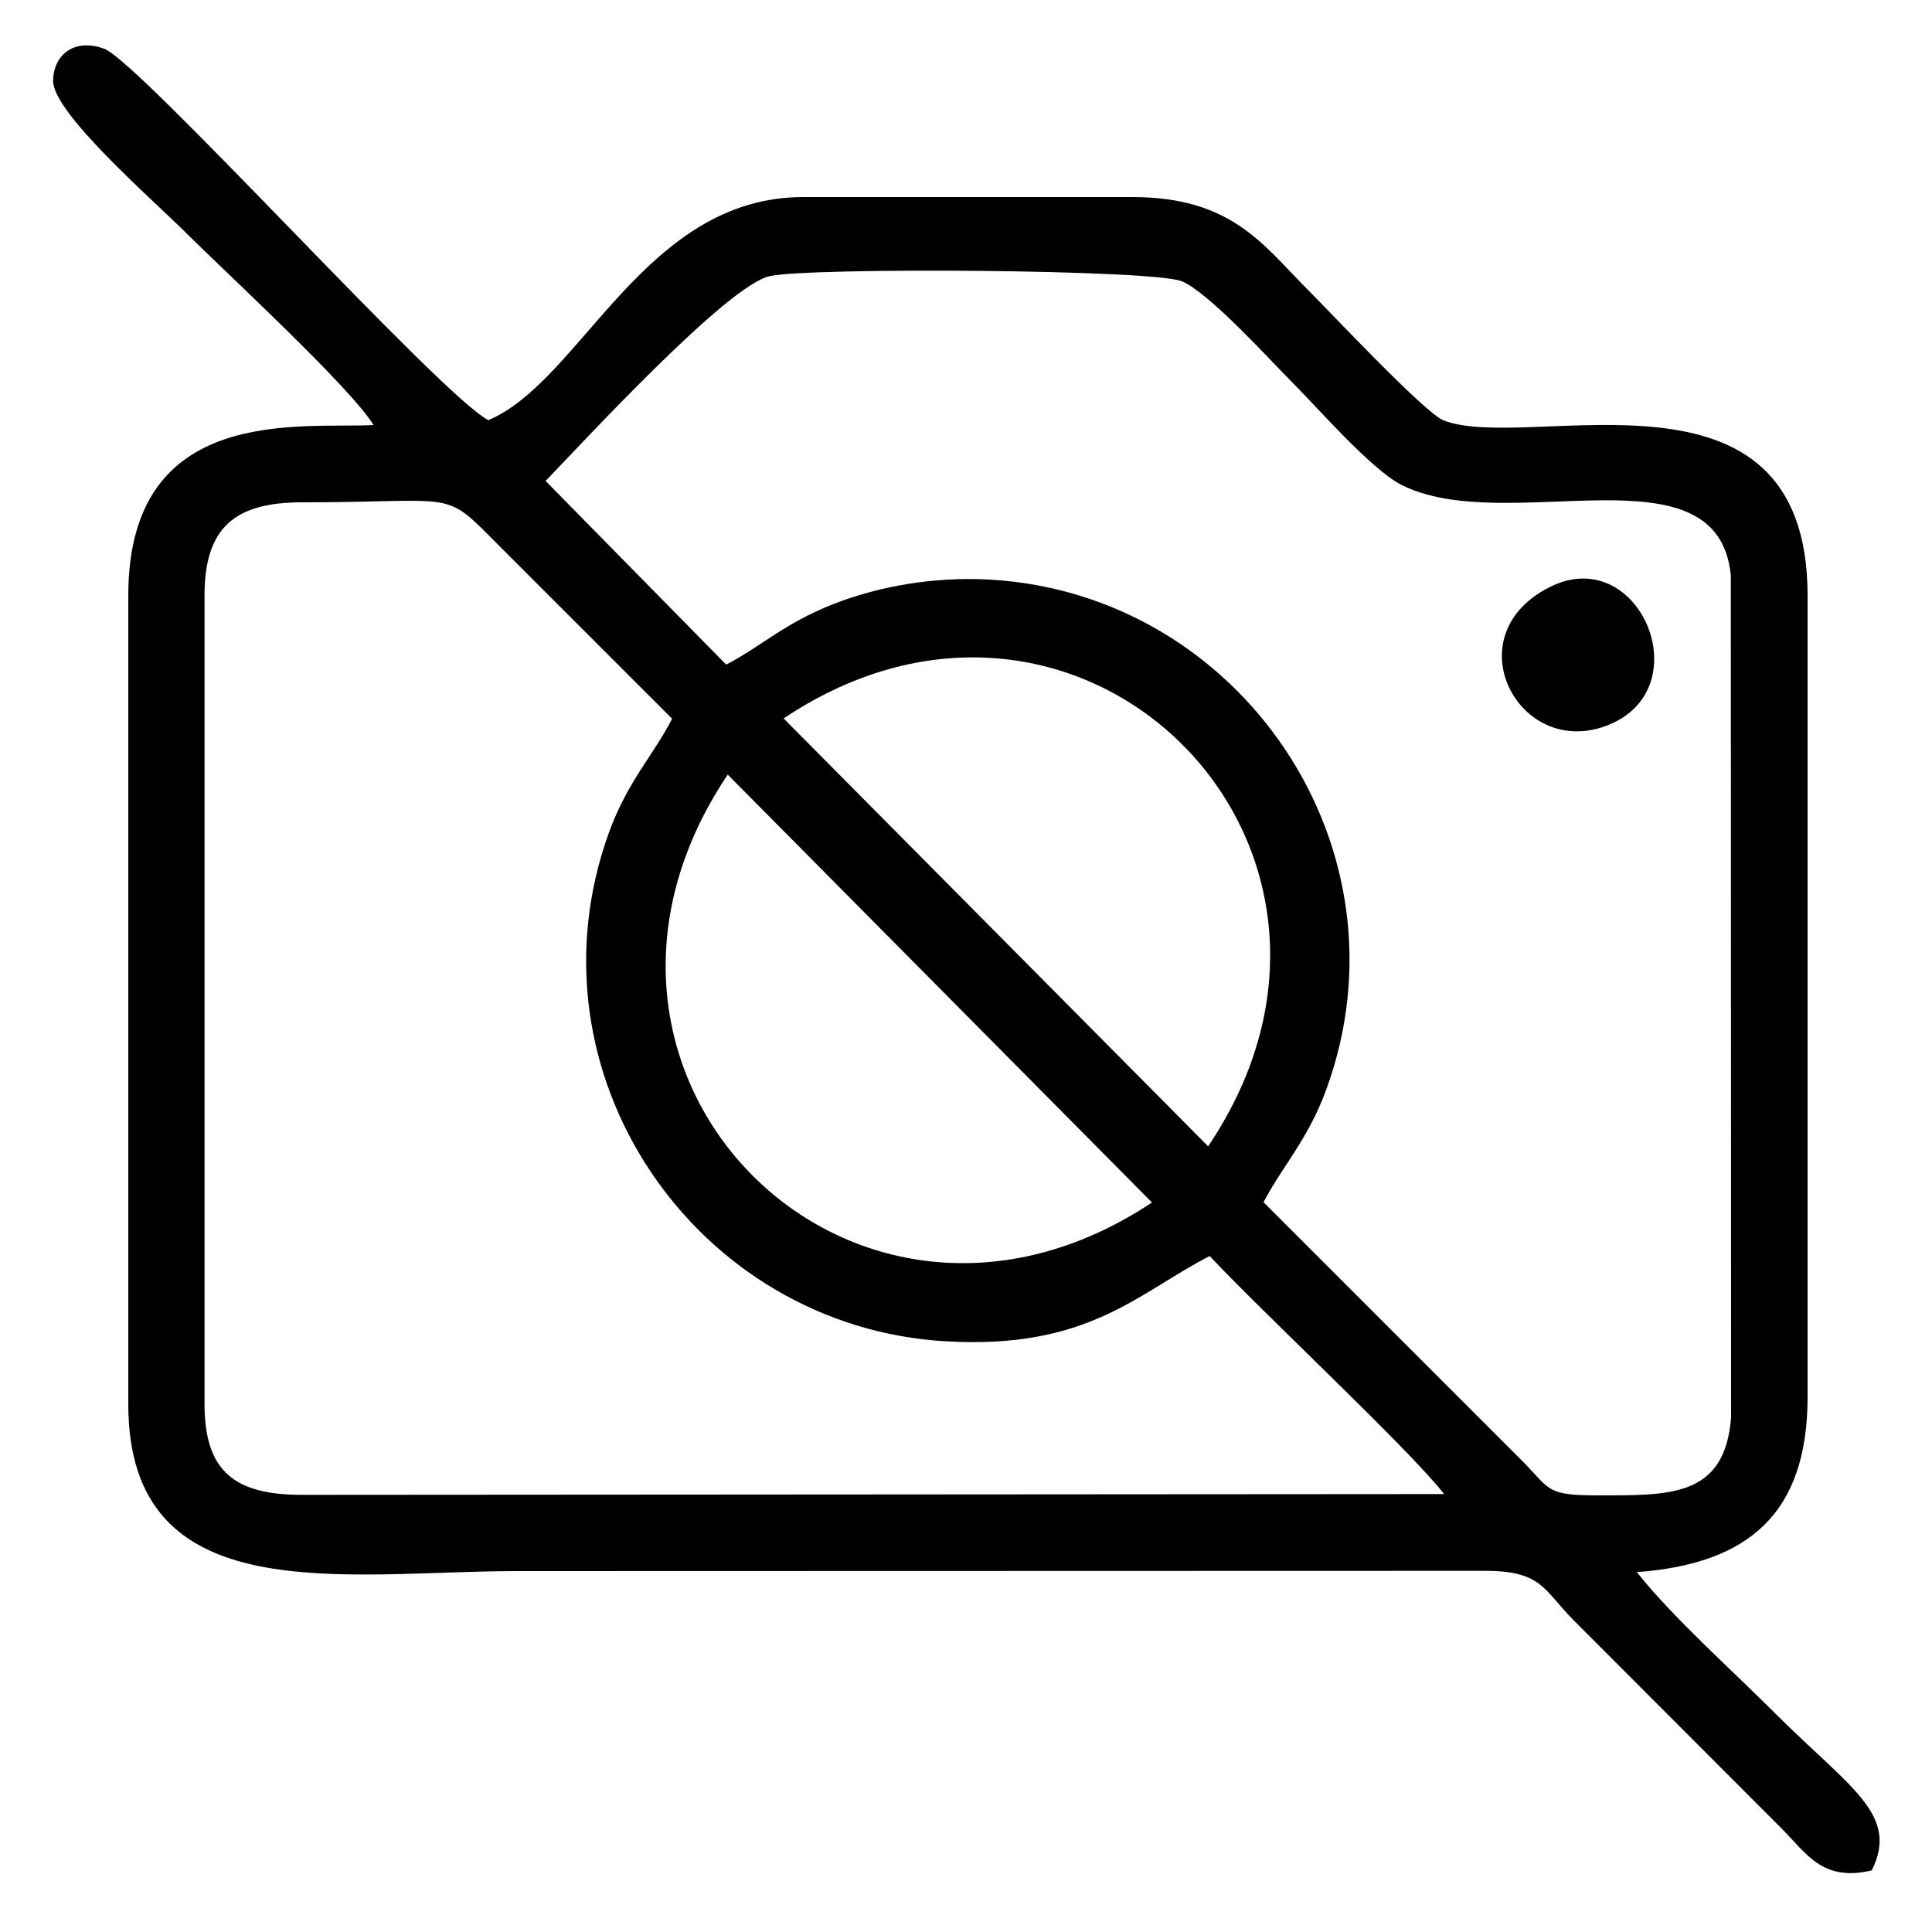 <?xml version="1.0" encoding="UTF-8"?>
<!DOCTYPE svg PUBLIC "-//W3C//DTD SVG 1.1//EN" "http://www.w3.org/Graphics/SVG/1.1/DTD/svg11.dtd">
<!-- Creator: CorelDRAW 2021 (64 Bit) -->
<svg xmlns="http://www.w3.org/2000/svg" xml:space="preserve" width="75px" height="75px" version="1.1" style="shape-rendering:geometricPrecision; text-rendering:geometricPrecision; image-rendering:optimizeQuality; fill-rule:evenodd; clip-rule:evenodd"
viewBox="0 0 75 75"
 xmlns:xlink="http://www.w3.org/1999/xlink"
 xmlns:xodm="http://www.corel.com/coreldraw/odm/2003">
 <defs>
  <style type="text/css">
   <![CDATA[
    .fil0 {fill:none}
    .fil1 {fill:black}
   ]]>
  </style>
 </defs>
 <g id="Camada_x0020_1">
  <g id="_2502925115520">
   <rect class="fil0" width="75" height="75"/>
   <g>
    <path class="fil1" d="M14.5 16.5c-2.81,0.15 -9.52,-0.85 -9.52,6.62l0 31.39c0,8.1 8.38,6.48 15.09,6.48l37.52 -0.01c2.29,-0.01 2.3,0.72 3.52,1.94l8.05 8.06c0.98,0.98 1.58,2.08 3.5,1.63 1.09,-2.18 -0.86,-3.21 -3.75,-6.1 -1.71,-1.71 -3.94,-3.69 -5.37,-5.48 4.33,-0.32 6.63,-2.27 6.63,-6.8l0 -31.11c0,-9.63 -10.8,-5.51 -14.13,-6.8 -0.74,-0.29 -4.51,-4.32 -5.24,-5.04 -1.75,-1.75 -2.96,-3.63 -6.84,-3.63l-12.78 0c-6.17,0 -8.6,7.13 -12.22,8.66 -1.83,-0.92 -13.56,-13.93 -14.92,-14.42 -1.13,-0.41 -1.95,0.2 -1.98,1.23 -0.03,1.25 3.84,4.6 5.15,5.91 1.57,1.56 6.41,6.02 7.29,7.47zm6.68 2.17l7.01 7.13c1.32,-0.68 2.25,-1.6 4.16,-2.35 1.79,-0.7 3.93,-1.07 6.07,-0.95 9.74,0.55 16.5,10.44 13.06,19.81 -0.71,1.94 -1.72,2.99 -2.43,4.36l10.13 10.13c1,1.03 0.87,1.25 2.82,1.25 2.83,0 4.95,0.08 5.2,-3.01l-0.01 -32.71c-0.51,-5.15 -8.75,-1.43 -12.81,-3.52 -1.16,-0.6 -3.27,-3.02 -4.15,-3.9 -0.95,-0.95 -3.28,-3.54 -4.35,-3.99 -1.07,-0.46 -14.42,-0.55 -16,-0.2 -1.64,0.35 -7.22,6.42 -8.7,7.95zm-13.24 4.45l0 31.39c0,2.65 1.21,3.52 3.79,3.52l44.33 -0.03c-1.35,-1.74 -7.02,-7.02 -9.1,-9.24 -2.79,1.43 -4.7,3.63 -10.23,3.31 -9.73,-0.55 -16.51,-10.42 -13.07,-19.81 0.72,-1.95 1.73,-2.98 2.43,-4.36l-6.65 -6.65c-2.3,-2.31 -1.49,-1.75 -7.71,-1.75 -2.61,0 -3.79,0.97 -3.79,3.62zm22.48 4.77l16.48 16.61c7.81,-11.6 -4.9,-24.36 -16.48,-16.61zm14.3 18.79l-16.47 -16.61c-7.81,11.65 4.88,24.31 16.47,16.61z"/>
    <path class="fil1" d="M60.14 22.8c-3.78,1.92 -1.1,6.83 2.4,5.3 3.45,-1.51 1.04,-7.06 -2.4,-5.3z"/>
   </g>
  </g>
 </g>
</svg>
